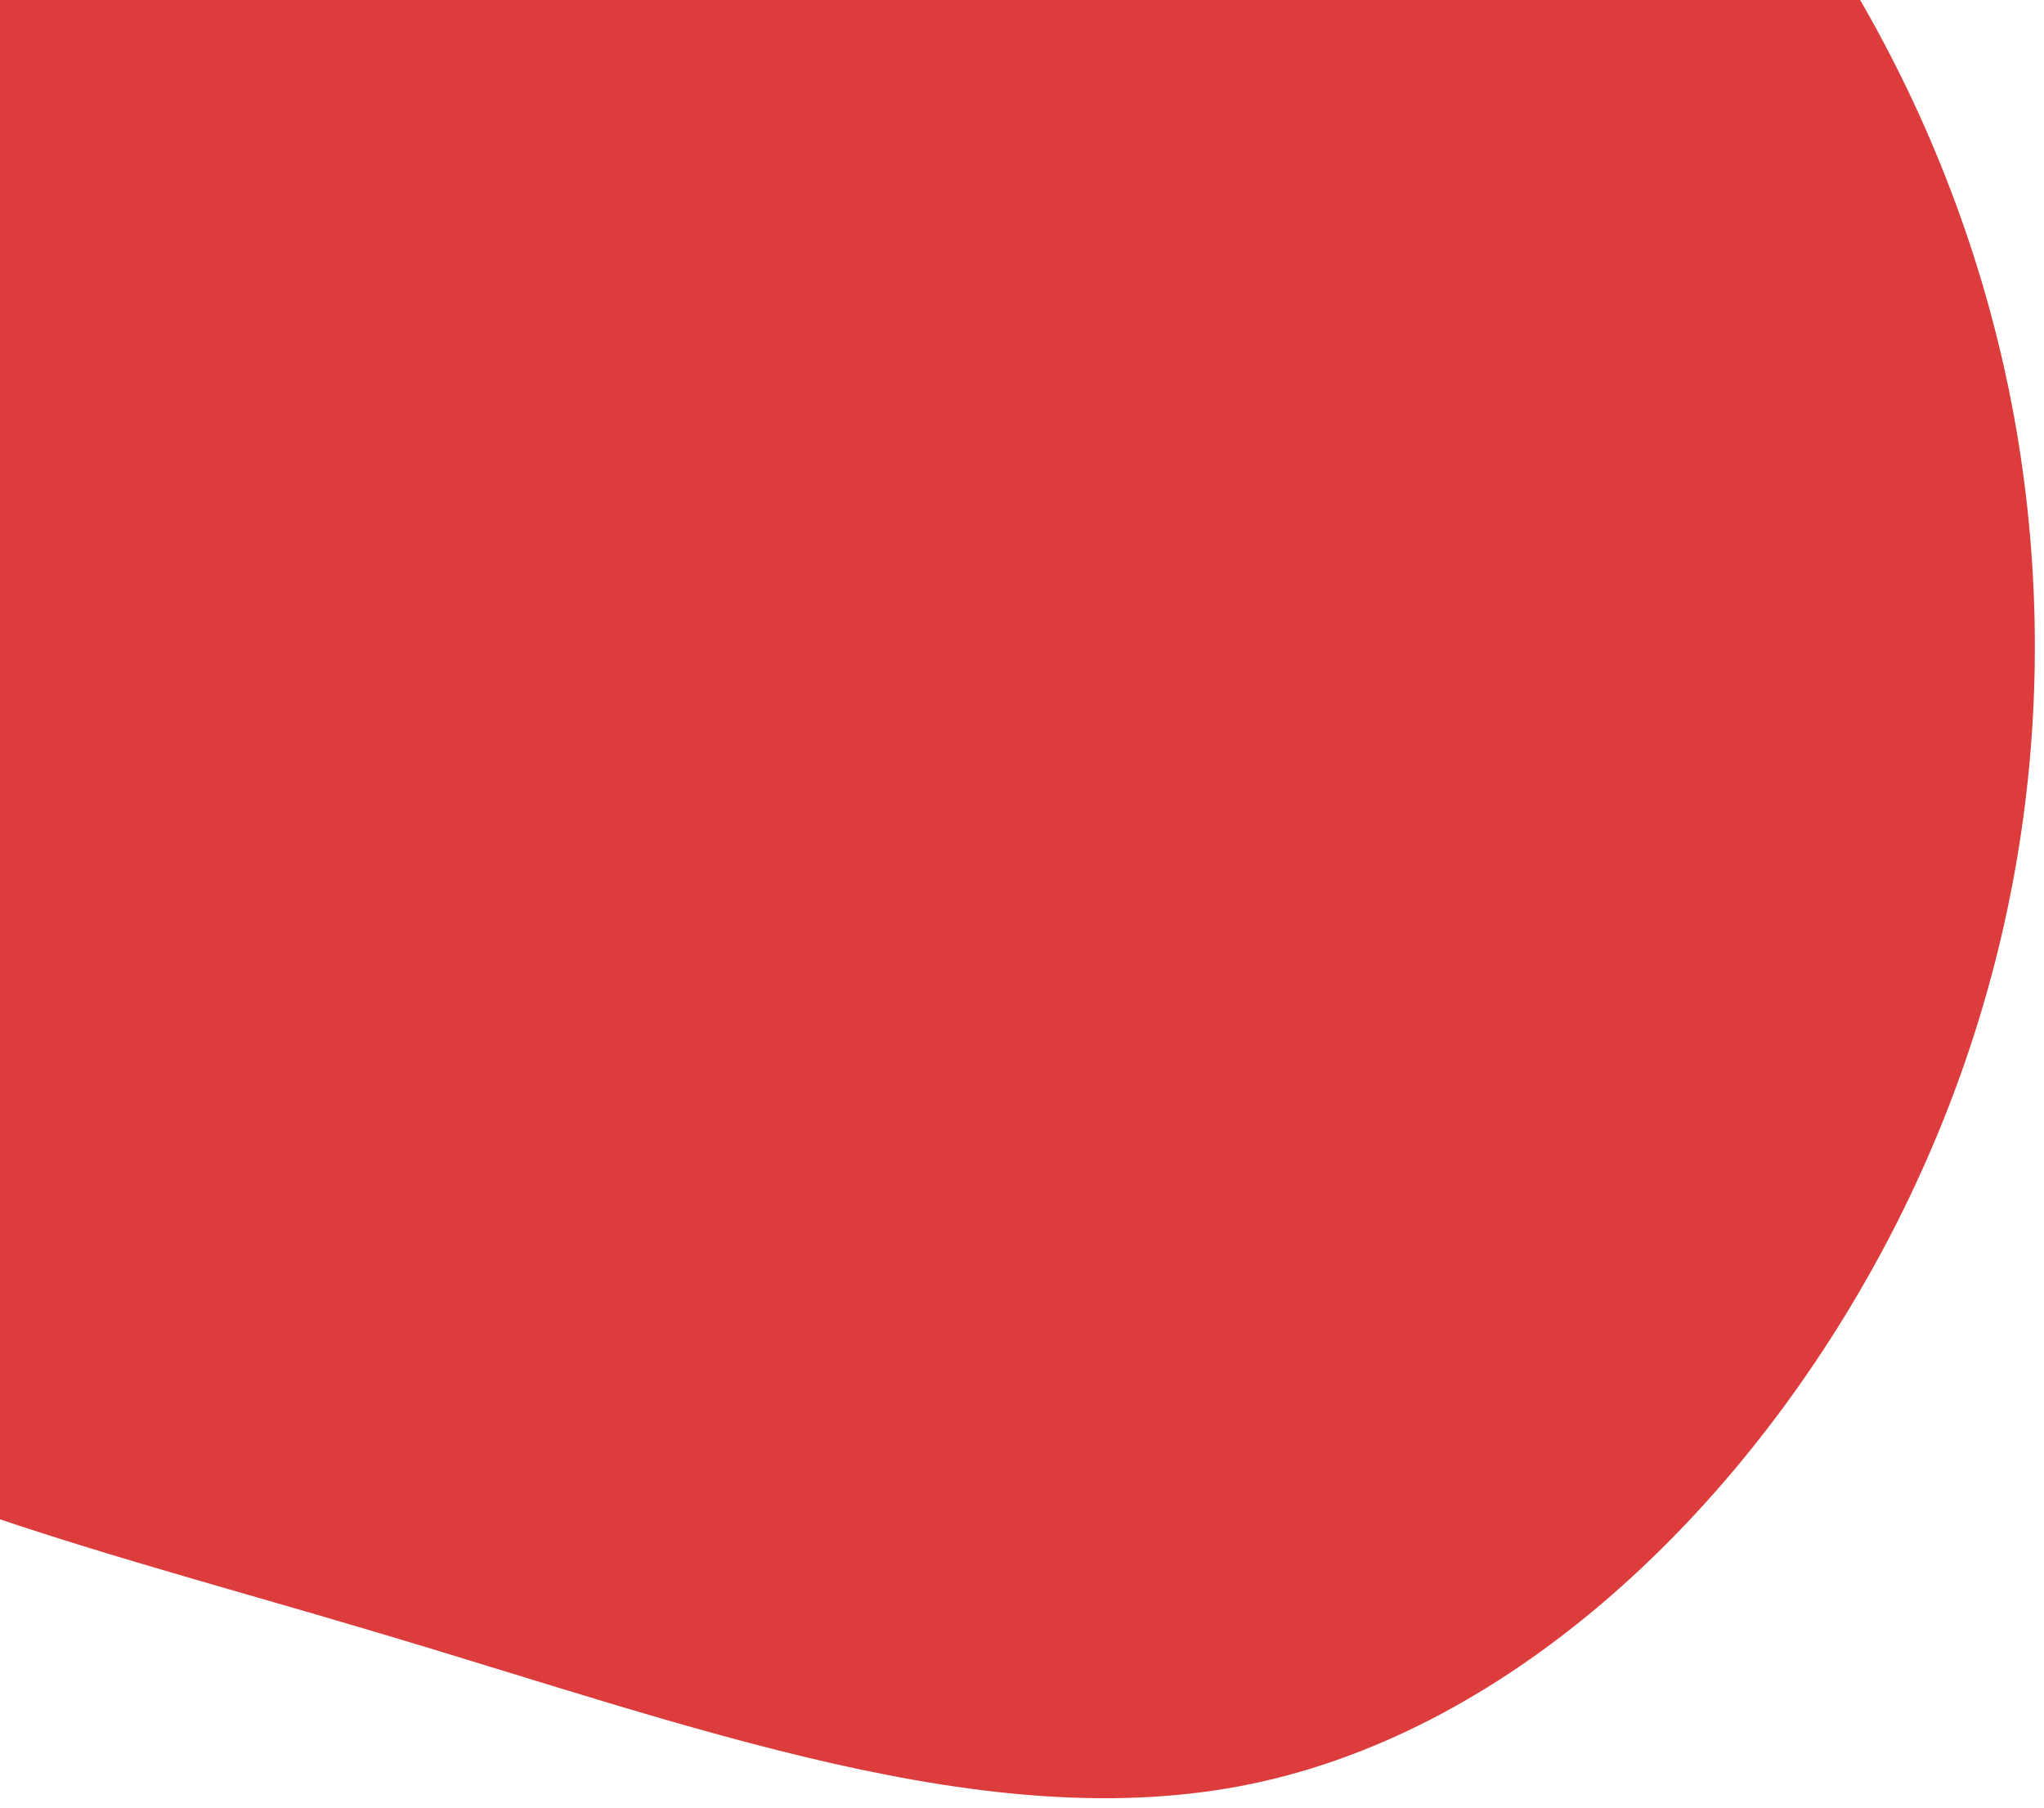 <svg width="147" height="130" viewBox="0 0 147 130" fill="none" xmlns="http://www.w3.org/2000/svg">
<path d="M116.116 -22.131C132.108 -7.263 141.969 12.029 145.167 31.812C148.366 51.719 145.034 72.117 135.173 90.303C125.311 108.489 108.92 124.341 89.996 128.273C71.073 132.205 49.751 124.095 26.962 117.336C4.308 110.578 -19.813 105.171 -32.607 90.794C-45.4 76.418 -46.999 53.194 -39.403 34.516C-31.674 15.838 -14.883 1.953 2.575 -12.67C19.899 -27.415 37.757 -42.775 57.746 -45.11C77.869 -47.567 99.991 -37 116.116 -22.131Z" fill="#DC3C3C"/>
</svg>
